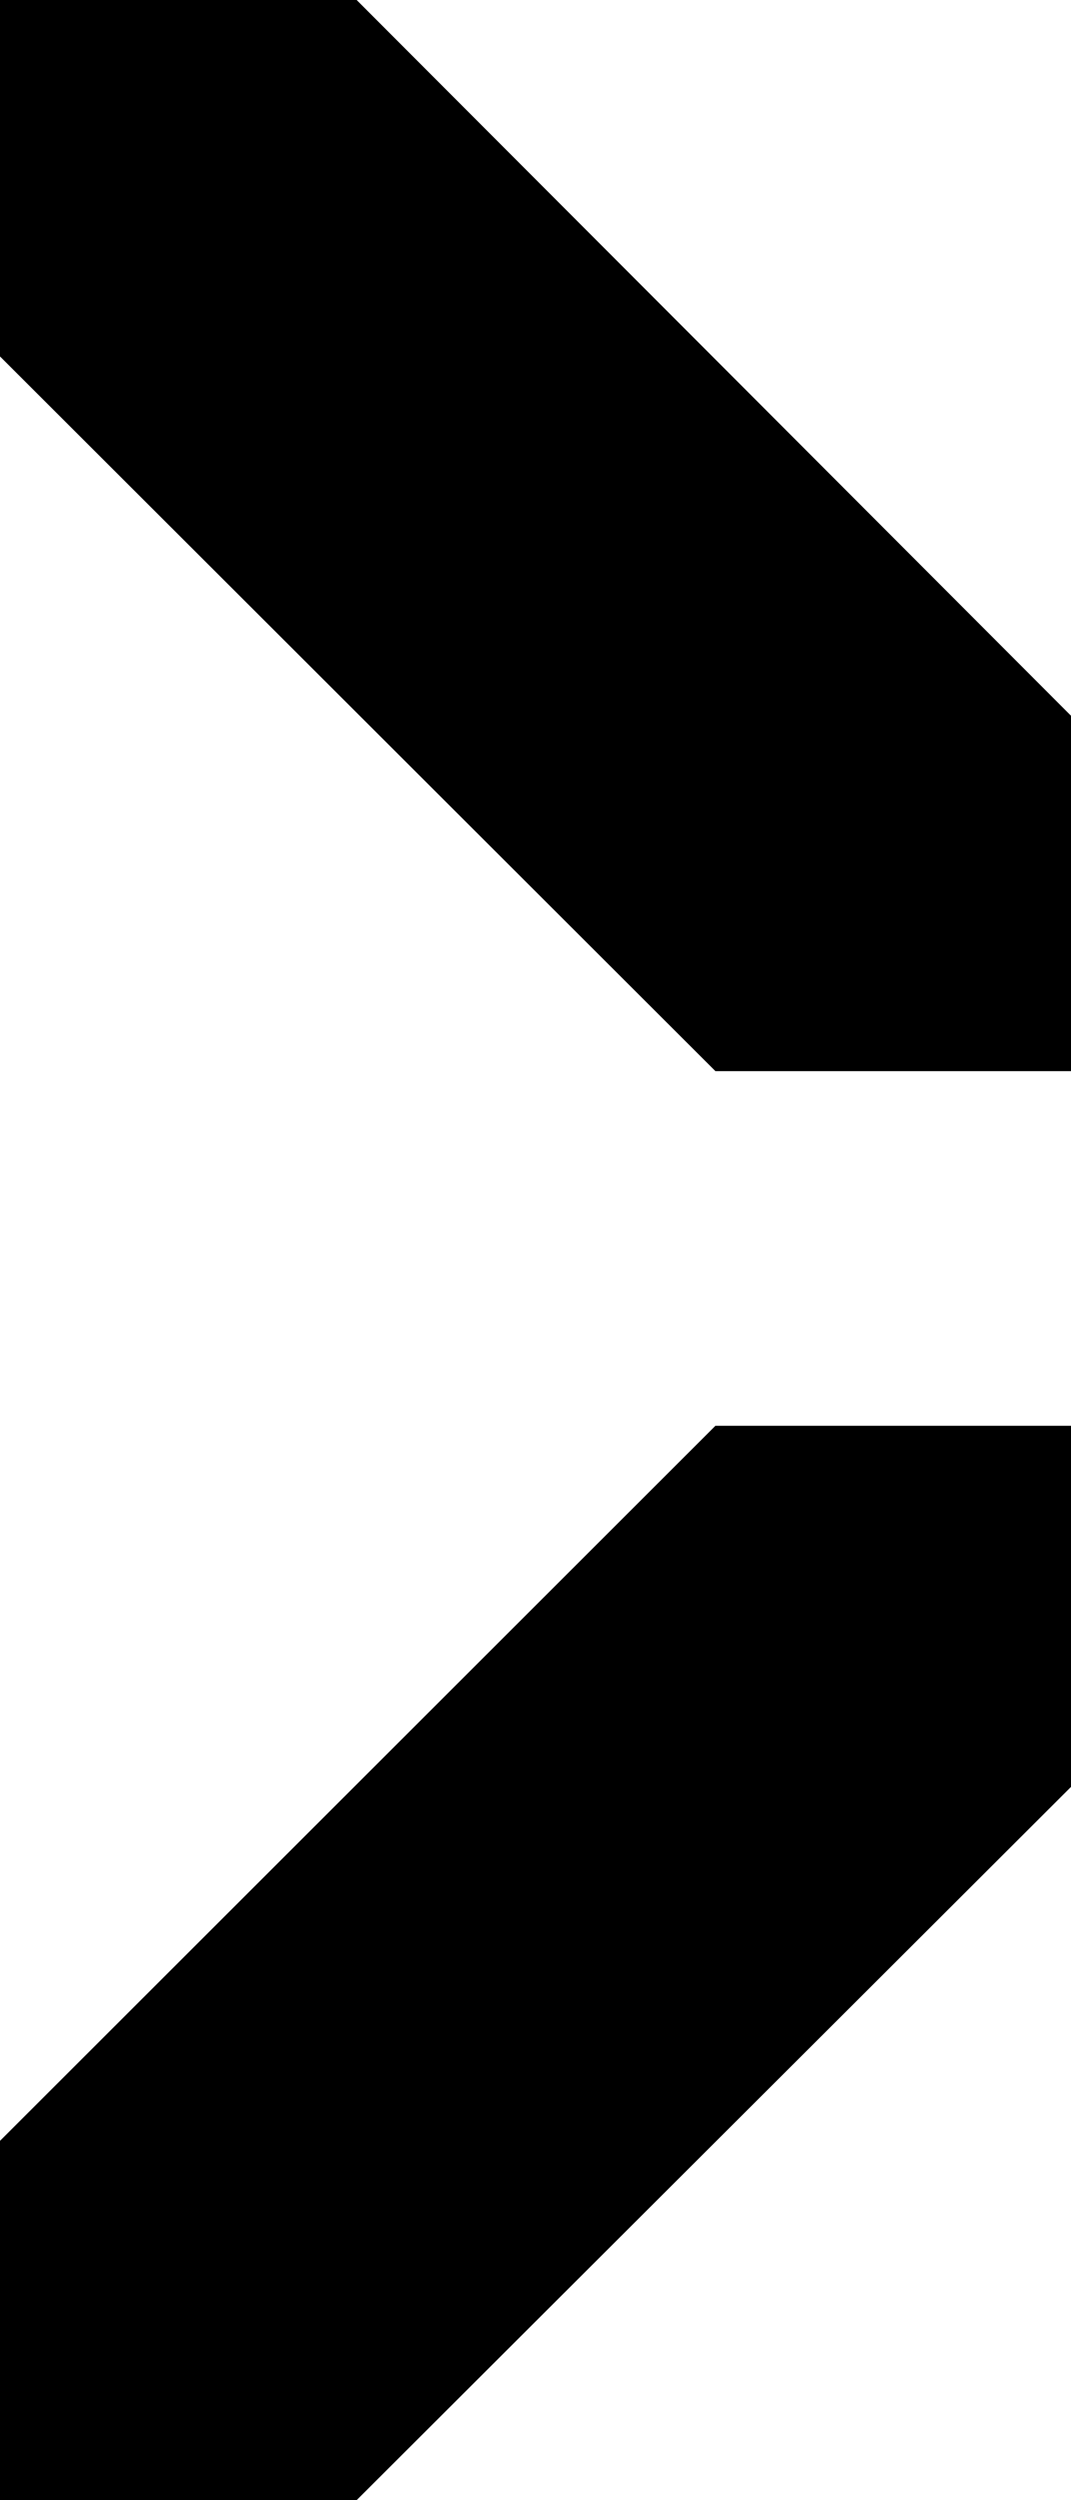 <?xml version="1.0" encoding="UTF-8" standalone="no"?>
<!-- Created with Inkscape (http://www.inkscape.org/) -->

<svg
   xmlns:dc="http://purl.org/dc/elements/1.1/"
   xmlns:cc="http://creativecommons.org/ns#"
   xmlns:rdf="http://www.w3.org/1999/02/22-rdf-syntax-ns#"
   xmlns:svg="http://www.w3.org/2000/svg"
   xmlns="http://www.w3.org/2000/svg"
   xmlns:sodipodi="http://sodipodi.sourceforge.net/DTD/sodipodi-0.dtd"
   xmlns:inkscape="http://www.inkscape.org/namespaces/inkscape"
   width="3"
   height="7"
   viewBox="0 0 3 7"
   id="svg2"
   version="1.1"
   inkscape:version="0.91 r13725"
   sodipodi:docname="bridge_3px_first.svg">
  <defs
     id="defs4" />
  <sodipodi:namedview
     id="base"
     pagecolor="#ffffff"
     bordercolor="#666666"
     borderopacity="1.0"
     inkscape:pageopacity="0.0"
     inkscape:pageshadow="2"
     inkscape:zoom="117.28571"
     inkscape:cx="1.5"
     inkscape:cy="6.0687873"
     inkscape:document-units="px"
     inkscape:current-layer="layer1"
     showgrid="false"
     inkscape:window-width="1791"
     inkscape:window-height="1019"
     inkscape:window-x="0"
     inkscape:window-y="32"
     inkscape:window-maximized="1"
     units="px"
     showguides="true"
     inkscape:guide-bbox="true"
     inkscape:snap-page="true"
     inkscape:snap-bbox="true"
     inkscape:bbox-paths="true"
     inkscape:snap-bbox-edge-midpoints="true"
     inkscape:snap-bbox-midpoints="true">
    <sodipodi:guide
       position="0.999,4.665"
       orientation="1,0"
       id="guide8087" />
    <sodipodi:guide
       position="2.004,4.257"
       orientation="1,0"
       id="guide8089" />
    <sodipodi:guide
       position="1.626,4.001"
       orientation="0,1"
       id="guide8091" />
    <sodipodi:guide
       position="1.352,3.009"
       orientation="0,1"
       id="guide8093" />
    <sodipodi:guide
       position="0.572,1.998"
       orientation="0,1"
       id="guide8095" />
    <sodipodi:guide
       position="-0.776,6.002"
       orientation="0,1"
       id="guide8079" />
    <sodipodi:guide
       position="0.179,4.996"
       orientation="0,1"
       id="guide8081" />
    <sodipodi:guide
       position="0,6.667"
       orientation="1,0"
       id="guide8085" />
    <sodipodi:guide
       position="0.477,7"
       orientation="0,1"
       id="guide8088" />
    <sodipodi:guide
       position="3,6.326"
       orientation="1,0"
       id="guide8090" />
    <sodipodi:guide
       position="-0.52,1.006"
       orientation="0,1"
       id="guide8109" />
    <sodipodi:guide
       position="-1.705,0"
       orientation="0,1"
       id="guide8111" />
  </sodipodi:namedview>
  <g
     inkscape:label="Layer 1"
     inkscape:groupmode="layer"
     id="layer1"
     transform="translate(0,-1045.362)">
    <path
       style="fill:#000000;fill-rule:evenodd;stroke:none;stroke-width:1px;stroke-linecap:butt;stroke-linejoin:miter;stroke-opacity:1;fill-opacity:1"
       d="m 0,1052.362 0.999,0 L 3,1050.365 l 0,-1.011 -0.996,0 L 0,1051.356 Z"
       id="path8113"
       inkscape:connector-curvature="0" />
    <path
       style="fill:#000000;fill-rule:evenodd;stroke:none;stroke-width:1px;stroke-linecap:butt;stroke-linejoin:miter;stroke-opacity:1;fill-opacity:1"
       d="m 0,1045.362 0,0.998 2.004,2.001 0.996,0 0,-0.995 -2.001,-2.004 z"
       id="path8115"
       inkscape:connector-curvature="0" />
  </g>
</svg>

